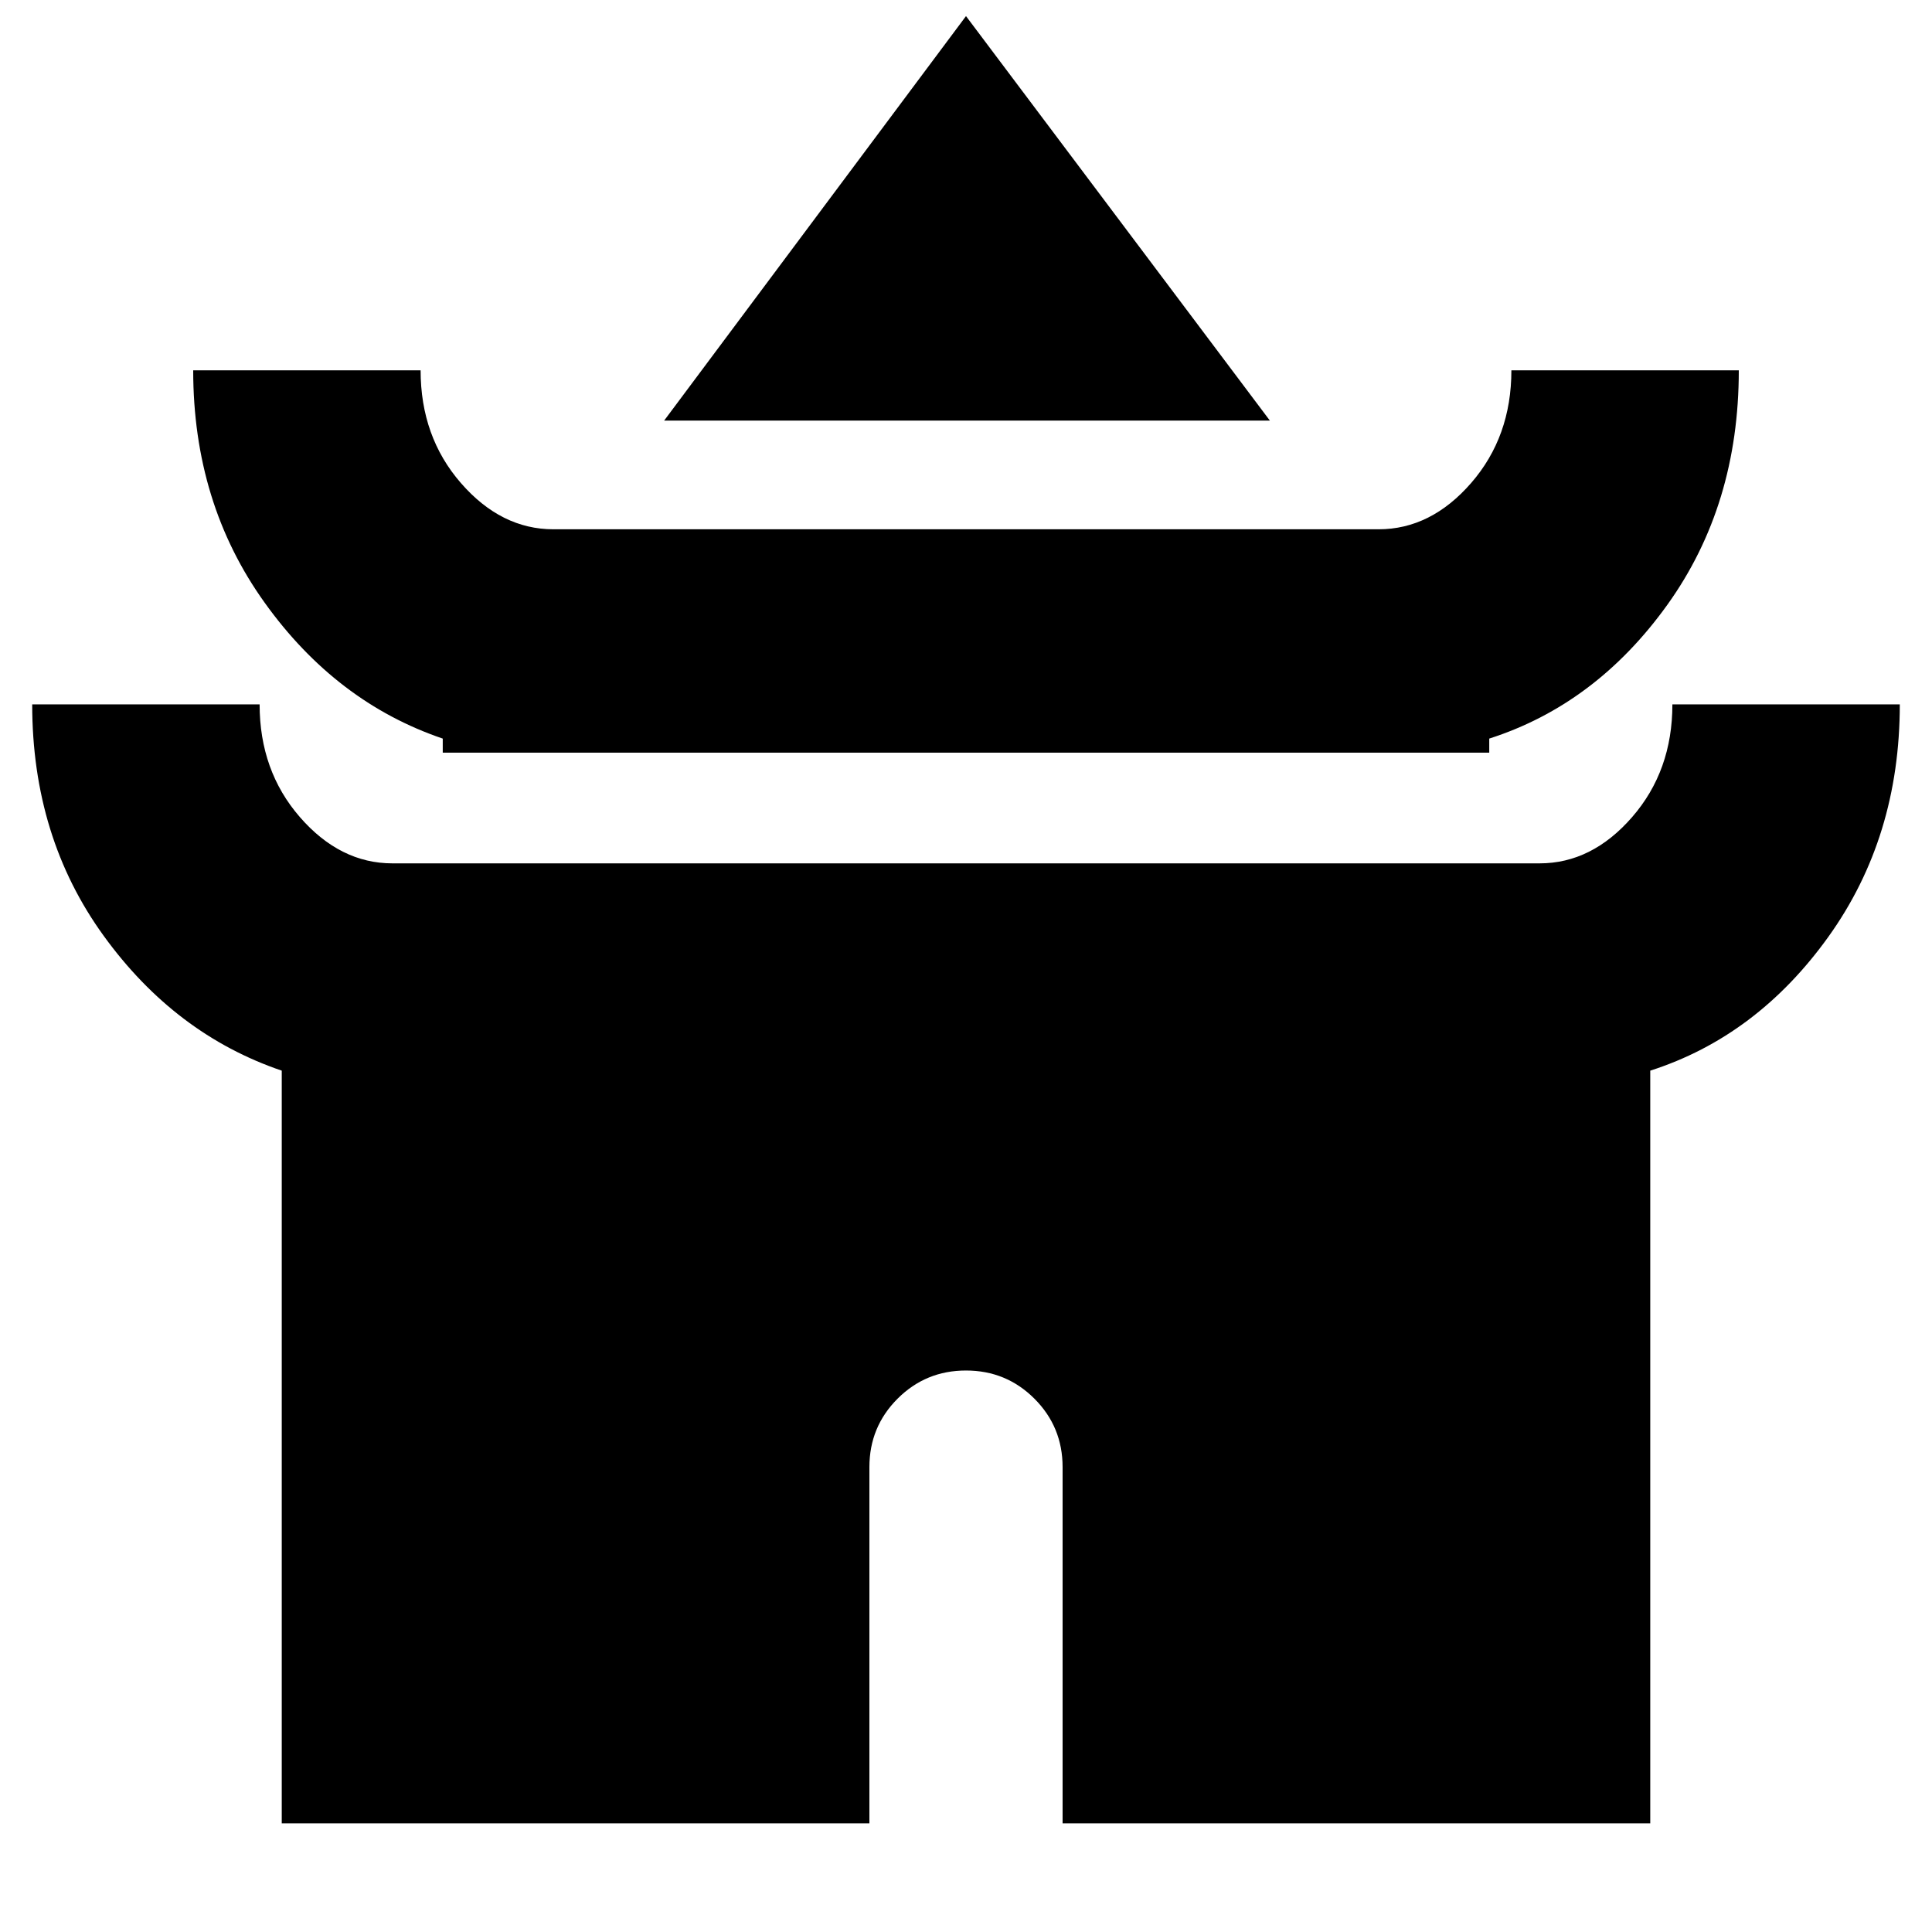 <svg xmlns="http://www.w3.org/2000/svg" height="24" width="24"><path d="M8.25 5.225 12 0.2 15.775 5.225ZM5.5 9.35V9.175Q4.175 8.725 3.288 7.487Q2.4 6.25 2.4 4.6H5.225Q5.225 5.425 5.725 6Q6.225 6.575 6.875 6.575H17.125Q17.775 6.575 18.275 6Q18.775 5.425 18.775 4.6H21.6Q21.6 6.275 20.713 7.512Q19.825 8.75 18.5 9.175V9.35ZM3.5 22.65V13.3Q2.175 12.85 1.288 11.625Q0.4 10.4 0.4 8.75H3.225Q3.225 9.575 3.725 10.15Q4.225 10.725 4.875 10.725H19.125Q19.775 10.725 20.275 10.15Q20.775 9.575 20.775 8.75H23.6Q23.6 10.4 22.713 11.637Q21.825 12.875 20.5 13.3V22.65H13.2V18.225Q13.2 17.725 12.85 17.375Q12.5 17.025 12 17.025Q11.5 17.025 11.15 17.375Q10.8 17.725 10.8 18.225V22.65Z"/></svg>